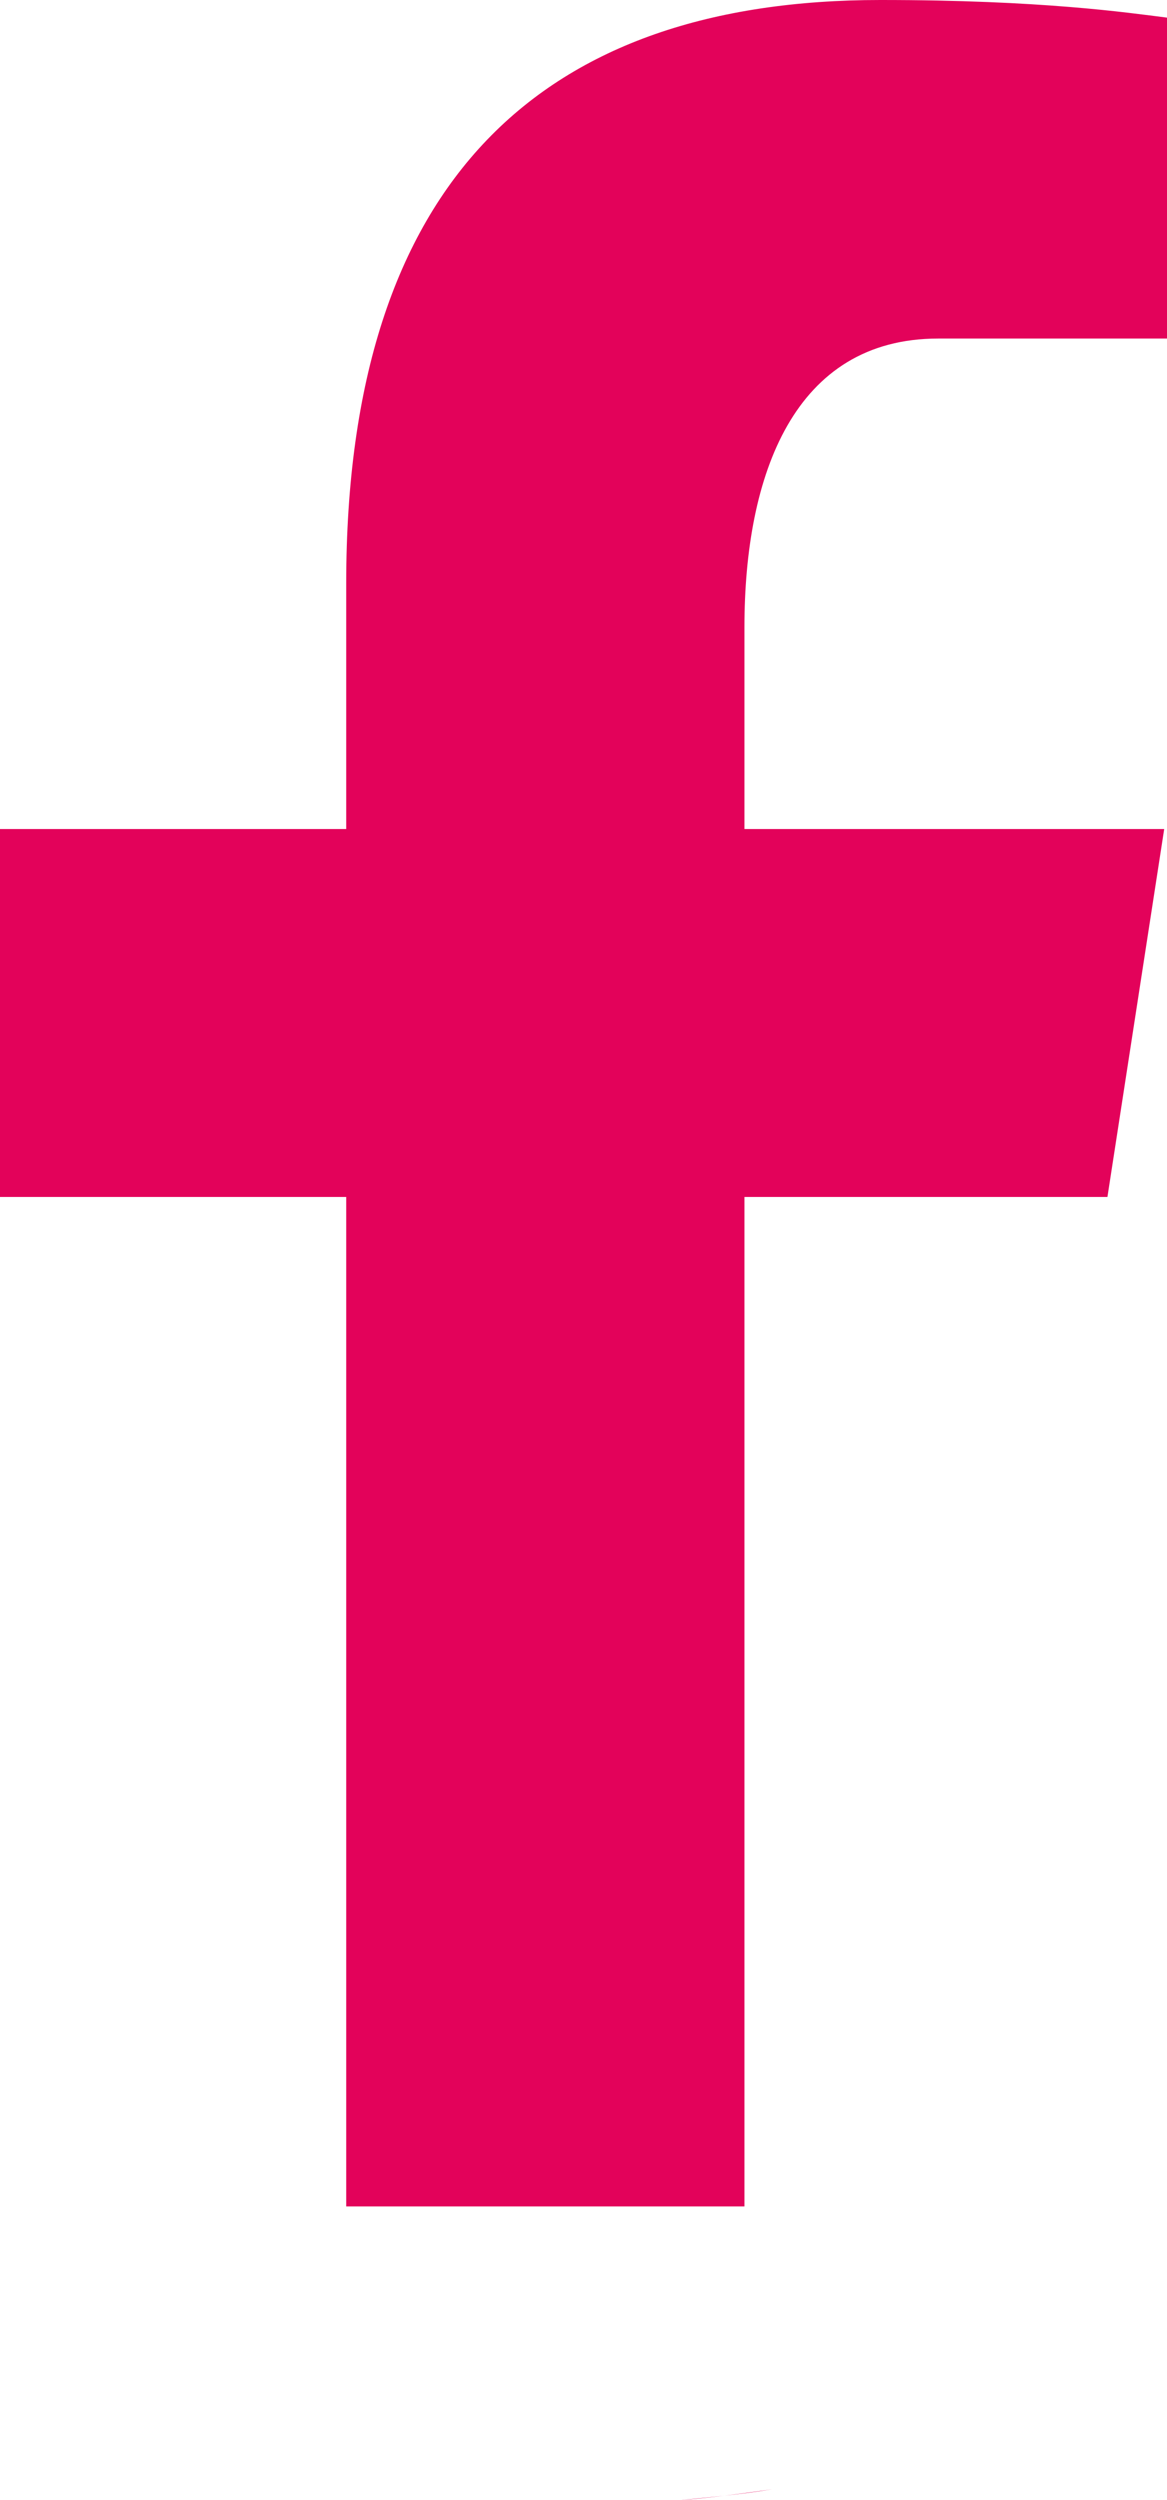 <?xml version="1.0" encoding="UTF-8"?>
<svg id="Laag_1" data-name="Laag 1" xmlns="http://www.w3.org/2000/svg" viewBox="0 0 41.73 89.36">
  <defs>
    <style>
      .cls-1 {
        fill: #e3025a;
      }
    </style>
  </defs>
  <path class="cls-1" d="M24.29,89.36c1.12-.08,2.22-.24,3.32-.39h0c-1.08,.18-2.2,.28-3.32,.39Z"/>
  <path class="cls-1" d="M26.62,22.42v7.21h15.01l-2.03,13.15h-12.98v36.08H12.38V42.78H0v-13.15H12.38v-8.78C12.38,6.37,19.45,0,31.48,0c5.77,0,8.82,.45,10.25,.63V12.1h-8.18c-5.15,0-6.93,4.86-6.93,10.32Z"/>
</svg>